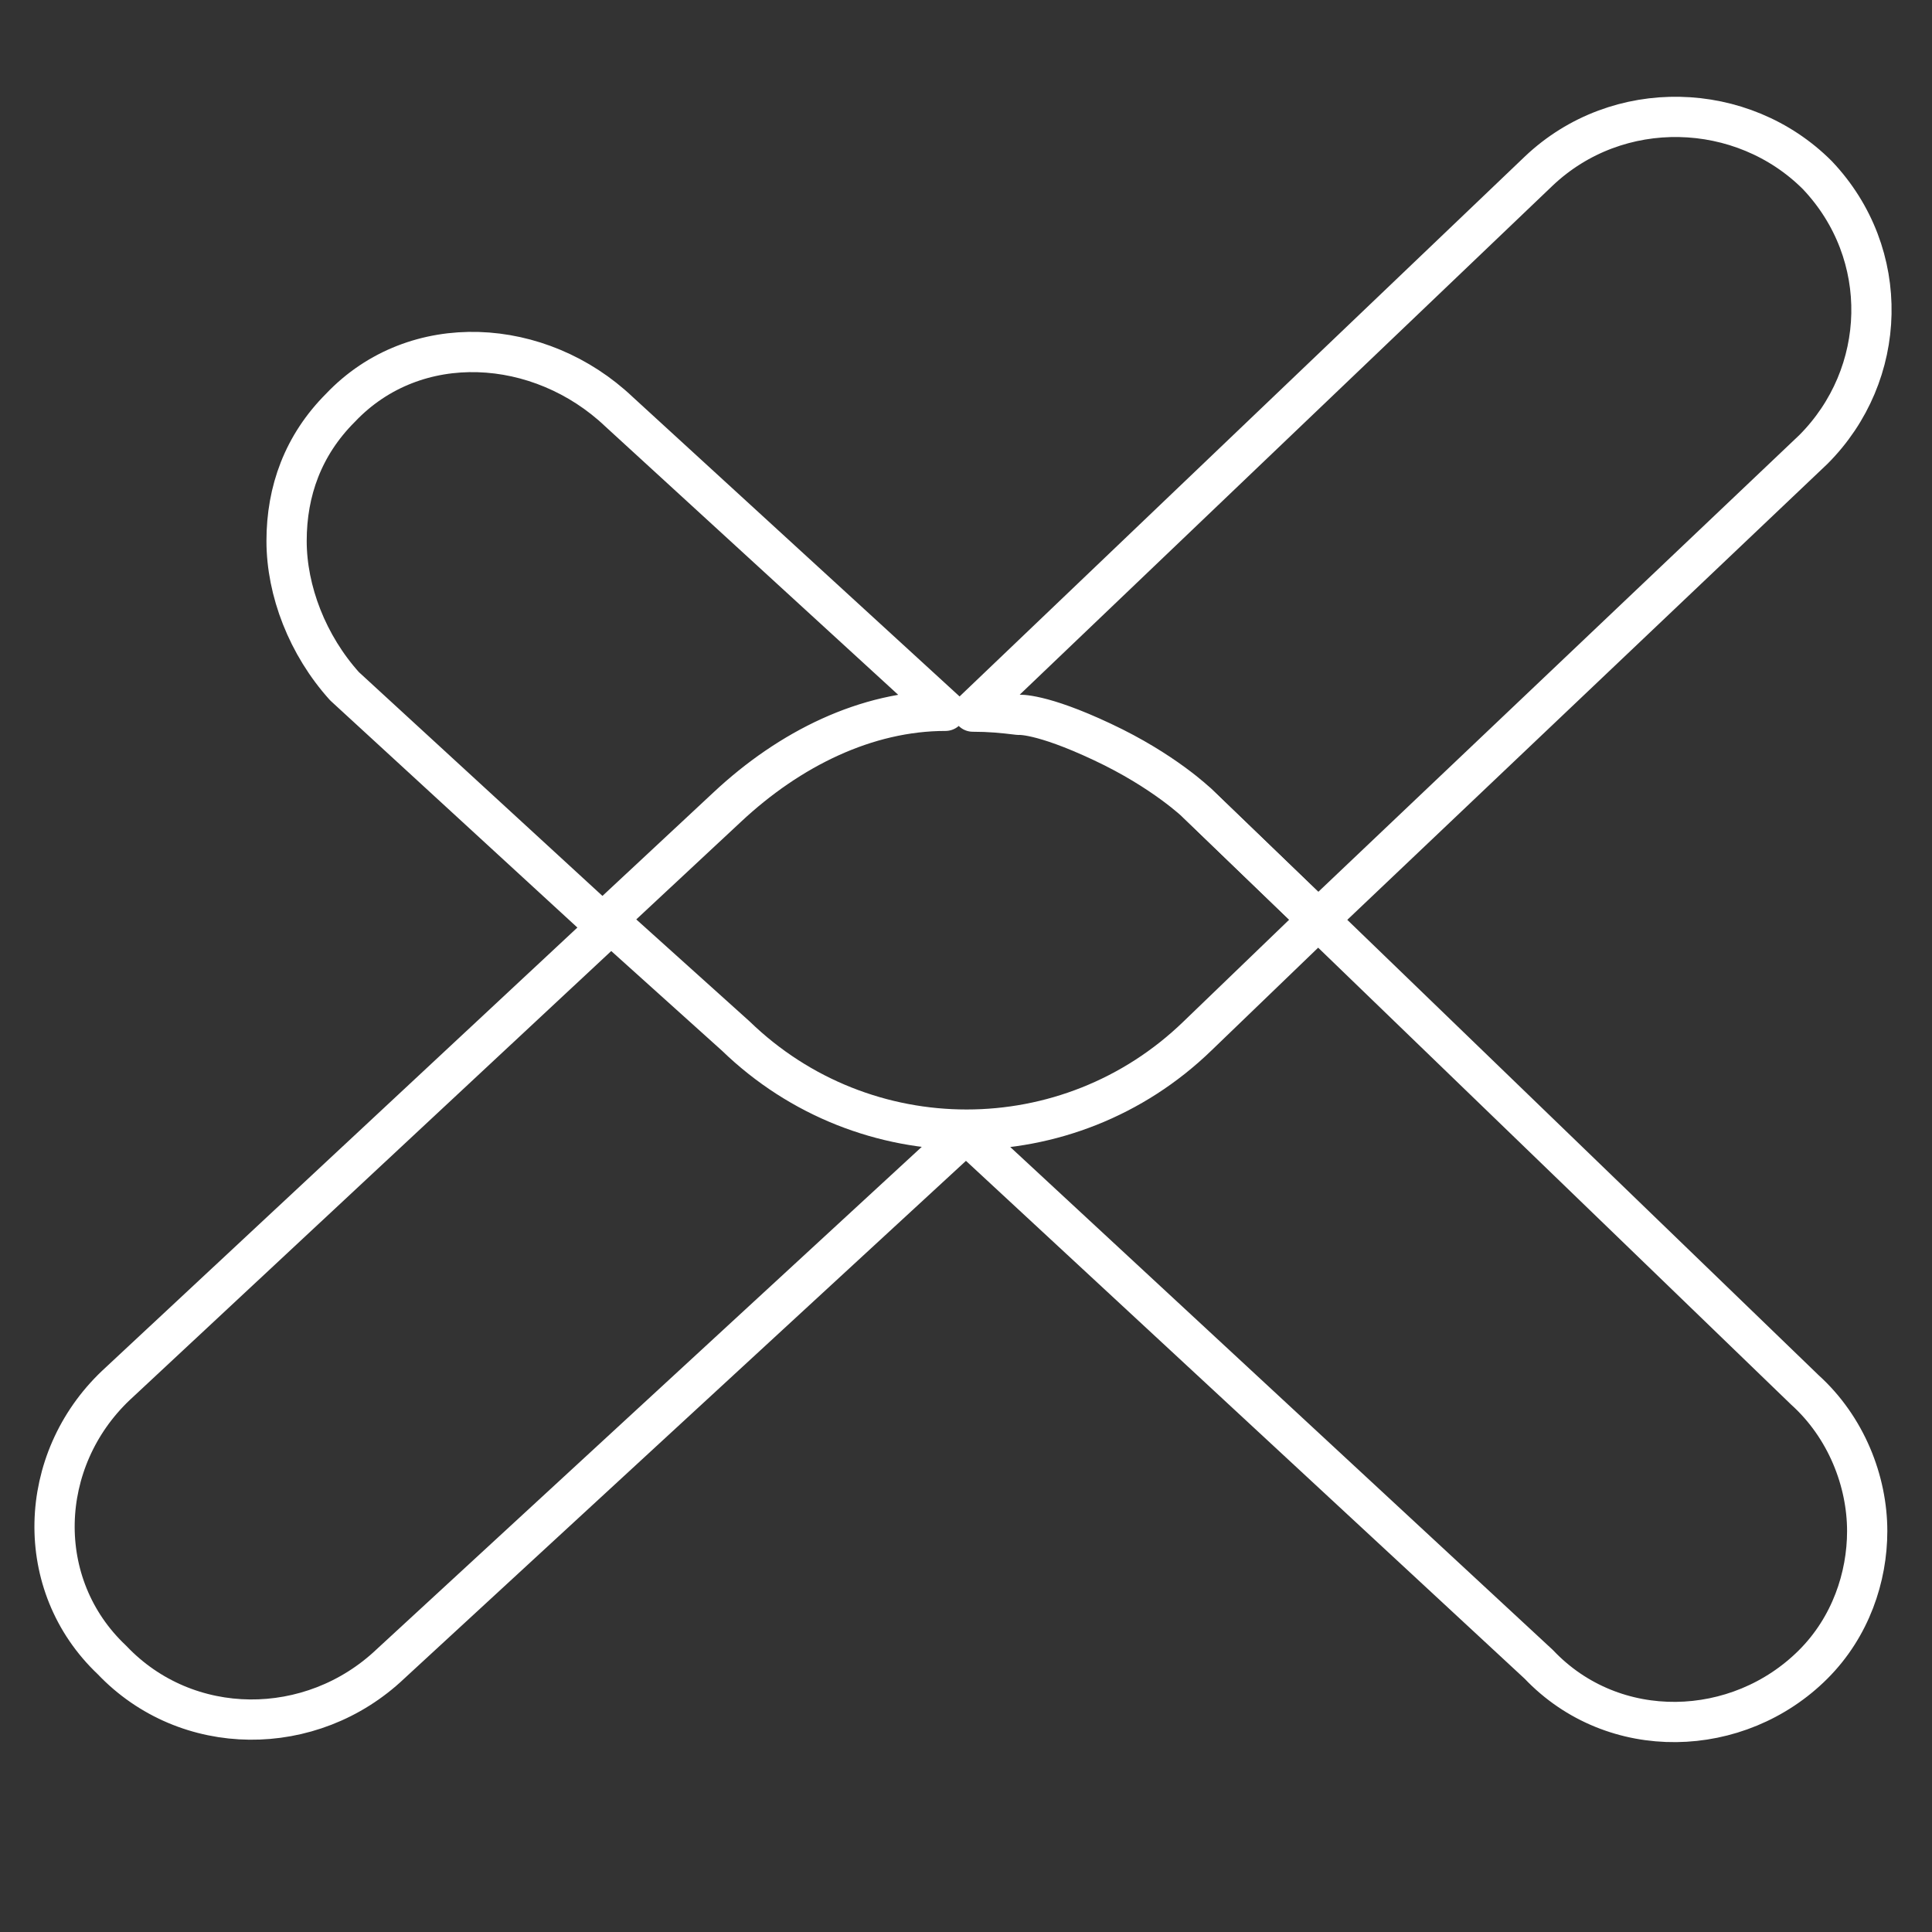 <?xml version="1.0" encoding="utf-8"?>
<!-- Generator: Adobe Illustrator 26.5.0, SVG Export Plug-In . SVG Version: 6.00 Build 0)  -->
<!DOCTYPE svg PUBLIC "-//W3C//DTD SVG 1.1//EN" "http://www.w3.org/Graphics/SVG/1.1/DTD/svg11.dtd">
<svg version="1.1" id="Layer_1" xmlns:x="http://ns.adobe.com/Extensibility/1.0/" xmlns:i="http://ns.adobe.com/AdobeIllustrator/10.0/" xmlns:graph="http://ns.adobe.com/Graphs/1.0/"
	 xmlns="http://www.w3.org/2000/svg" xmlns:xlink="http://www.w3.org/1999/xlink" x="0px" y="0px" viewBox="0 0 48 48"
	 style="enable-background:new 0 0 48 48;" xml:space="preserve">
<rect x="0" y="0" width="48" height="48" fill="#333333" stroke="none"/>
<style type="text/css">
	
		.st0{fill-rule:evenodd;clip-rule:evenodd;fill:none;stroke:#FFFFFF;stroke-linecap:round;stroke-linejoin:round;stroke-miterlimit:10;}
</style>
<path class="st0" d="M29.75,19.96l3,2.89l-3,2.89c-3.2,3.1-8.27,3.1-11.47,0l-3.1-2.79L2.88,34.42c-1.96,1.86-2.07,4.96-0.1,6.82
	c1.86,1.96,4.96,1.96,6.92,0.1L24,28.16l14.23,13.19c1.86,1.96,4.96,1.86,6.82,0c0.93-0.93,1.34-2.17,1.34-3.31
	c0-1.24-0.52-2.58-1.55-3.51L32.75,22.85L29.75,19.96"/>
<path class="st0" d="M7.12,13.44c0-1.24,0.41-2.38,1.34-3.31c1.86-1.96,4.96-1.76,6.92,0.1l8.11,7.43c-1.96,0-3.87,0.94-5.42,2.39
	l-3.1,2.89l-6.41-5.89C7.64,16.03,7.12,14.68,7.12,13.44z M25.31,17.76c-0.41-0.05-0.73-0.08-1.14-0.08L38.23,4.25
	c1.96-1.86,5.06-1.76,6.92,0.1c1.86,1.96,1.76,4.96-0.1,6.82l-12.3,11.68l0,0l-3-2.89l0,0c0,0-0.83-0.81-2.37-1.53
	C25.85,17.71,25.31,17.76,25.31,17.76z"/>
<g>
</g>
<g>
</g>
<g>
</g>
<g>
</g>
<g>
</g>
<g>
</g>
<g>
</g>
<g>
</g>
<g>
</g>
<g>
</g>
<g>
</g>
<g>
</g>
<g>
</g>
<g>
</g>
<g>
</g>
</svg>
